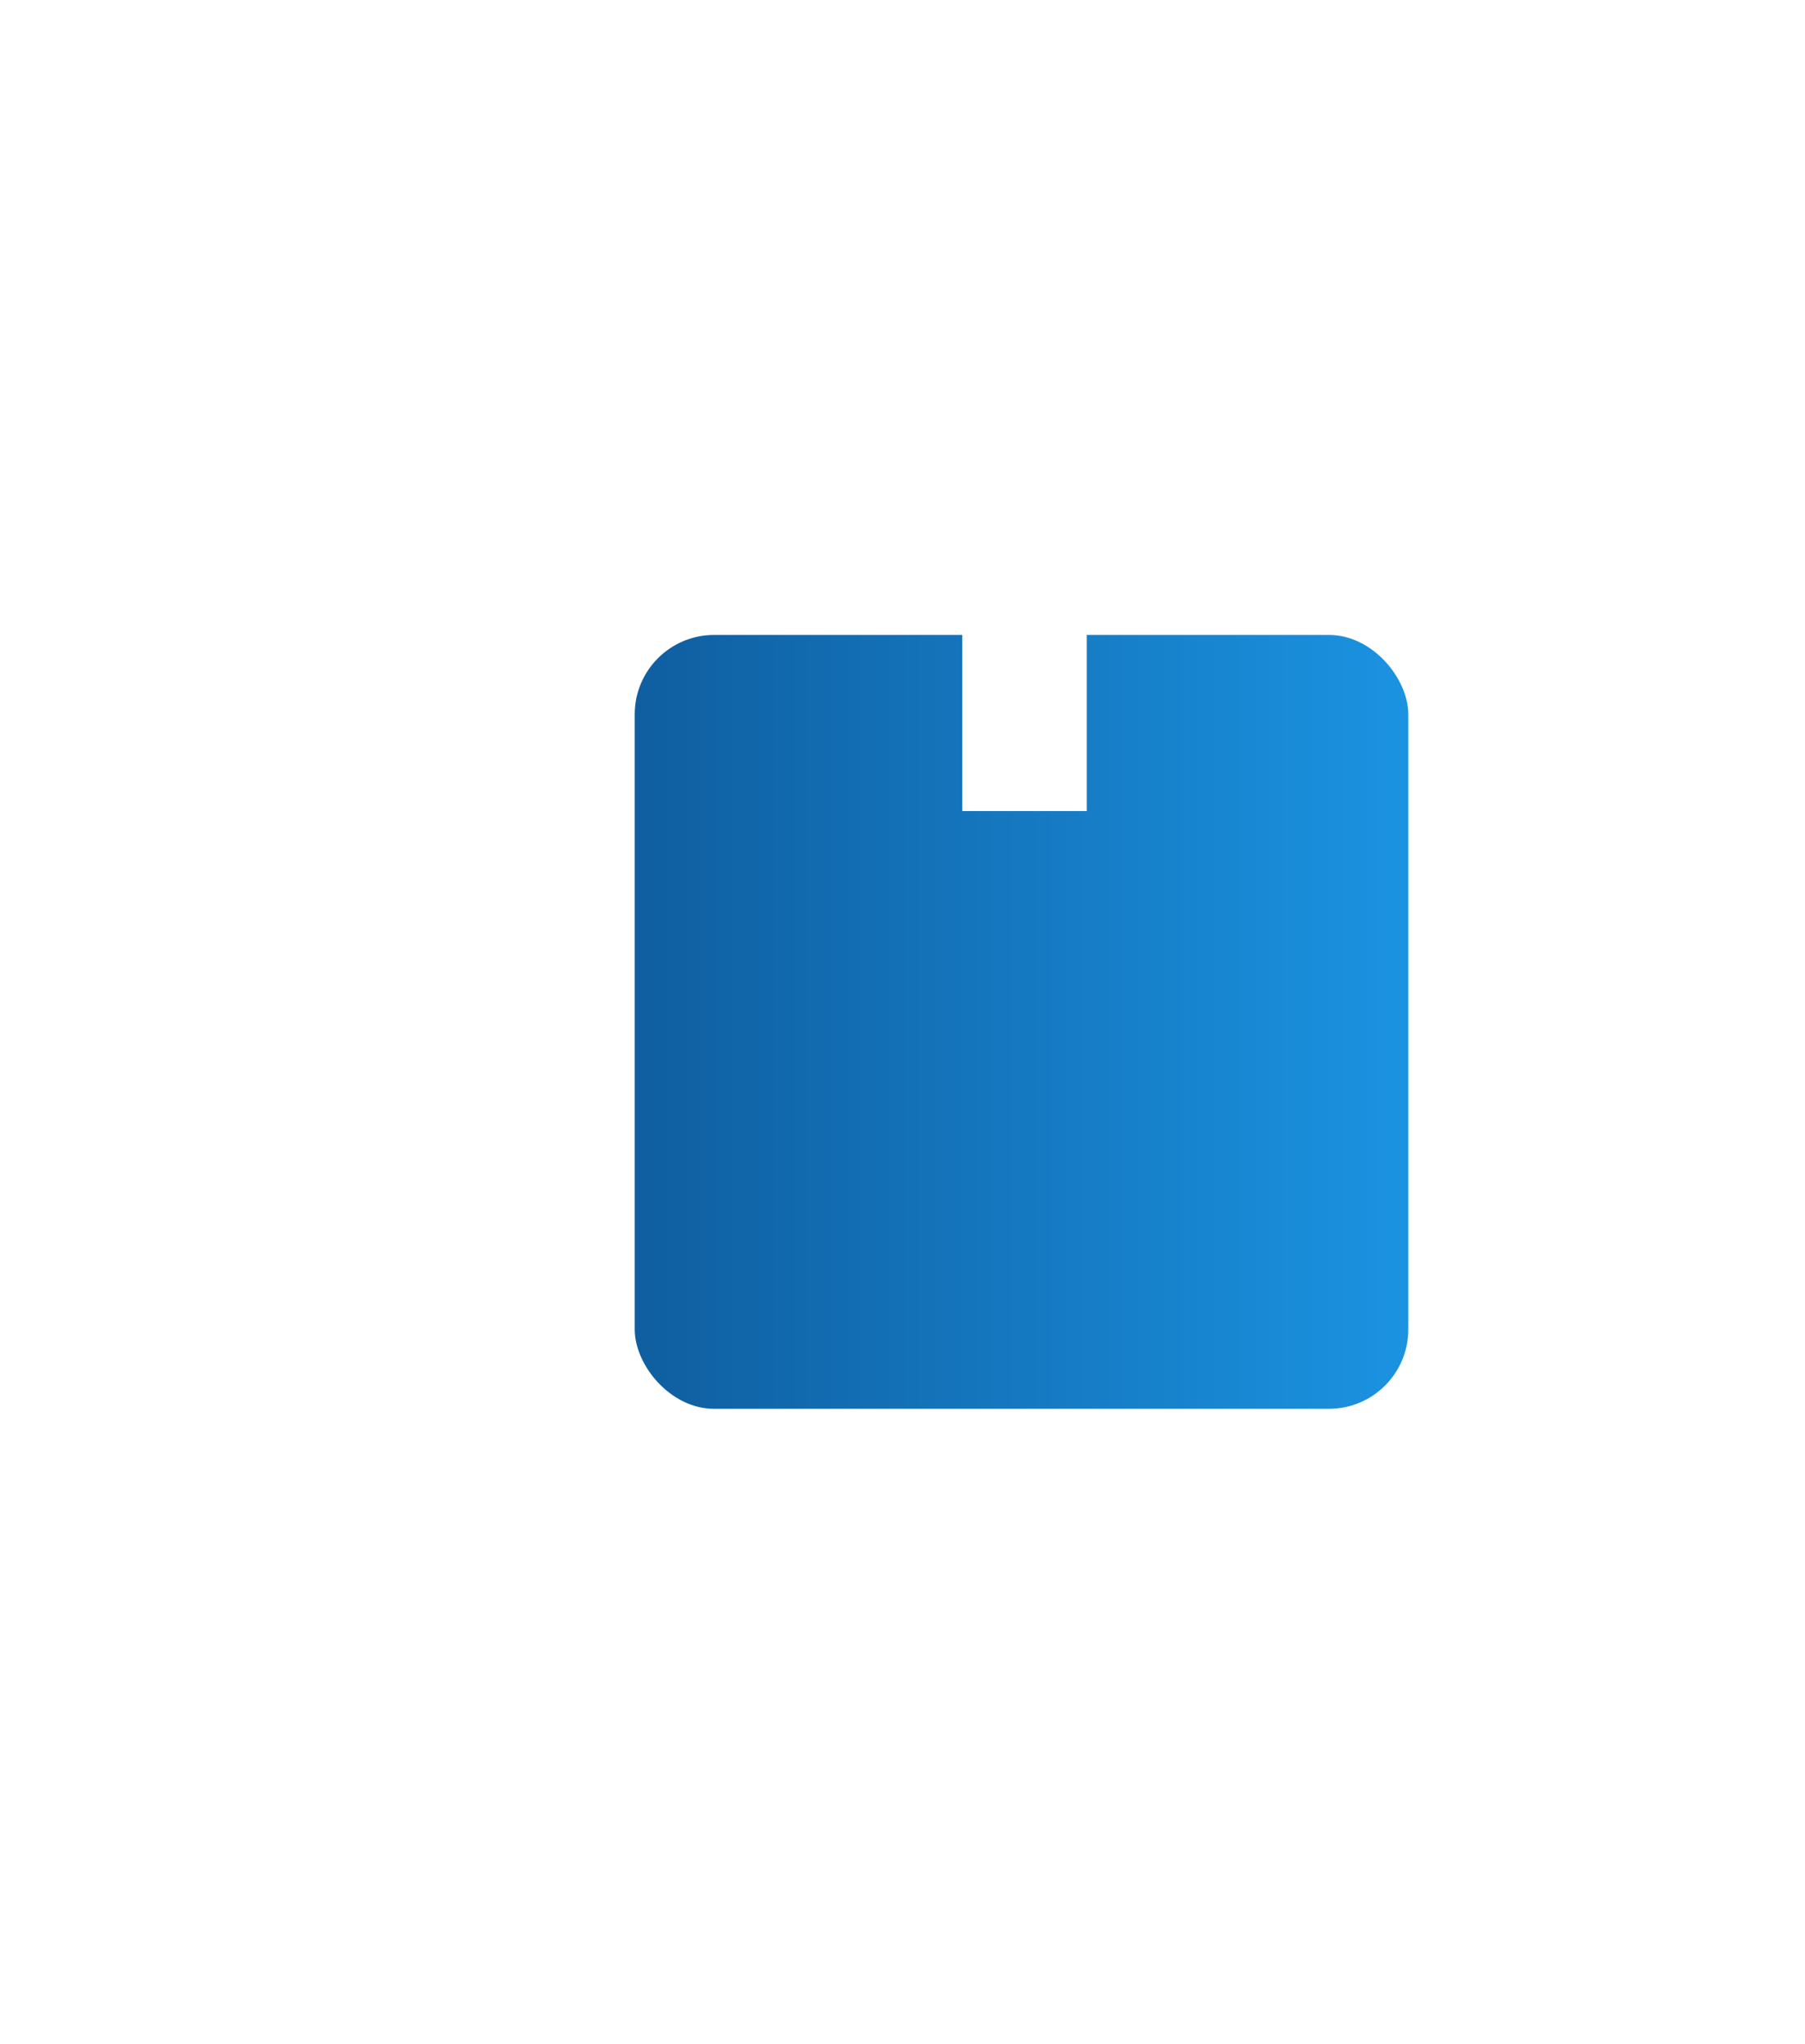 <svg width="91" height="103" viewBox="0 0 91 103" fill="none" xmlns="http://www.w3.org/2000/svg">
<g filter="url(#filter0_d)">
<rect x="32" y="10" width="39" height="39" rx="4" fill="url(#paint0_linear)"/>
</g>
<path d="M41.75 29.256L51.5 19.75L61.25 29.256H54.791V40.875H48.514V29.256H41.75Z" fill="white"/>
<defs>
<filter id="filter0_d" x="0" y="0" width="103" height="103" filterUnits="userSpaceOnUse" color-interpolation-filters="sRGB">
<feFlood flood-opacity="0" result="BackgroundImageFix"/>
<feColorMatrix in="SourceAlpha" type="matrix" values="0 0 0 0 0 0 0 0 0 0 0 0 0 0 0 0 0 0 127 0"/>
<feMorphology radius="12" operator="erode" in="SourceAlpha" result="effect1_dropShadow"/>
<feOffset dy="22"/>
<feGaussianBlur stdDeviation="22"/>
<feColorMatrix type="matrix" values="0 0 0 0 0.106 0 0 0 0 0.576 0 0 0 0 0.882 0 0 0 0.35 0"/>
<feBlend mode="normal" in2="BackgroundImageFix" result="effect1_dropShadow"/>
<feBlend mode="normal" in="SourceGraphic" in2="effect1_dropShadow" result="shape"/>
</filter>
<linearGradient id="paint0_linear" x1="32" y1="10" x2="71" y2="10" gradientUnits="userSpaceOnUse">
<stop stop-color="#0F5EA0"/>
<stop offset="1" stop-color="#1B93E1"/>
</linearGradient>
</defs>
</svg>
